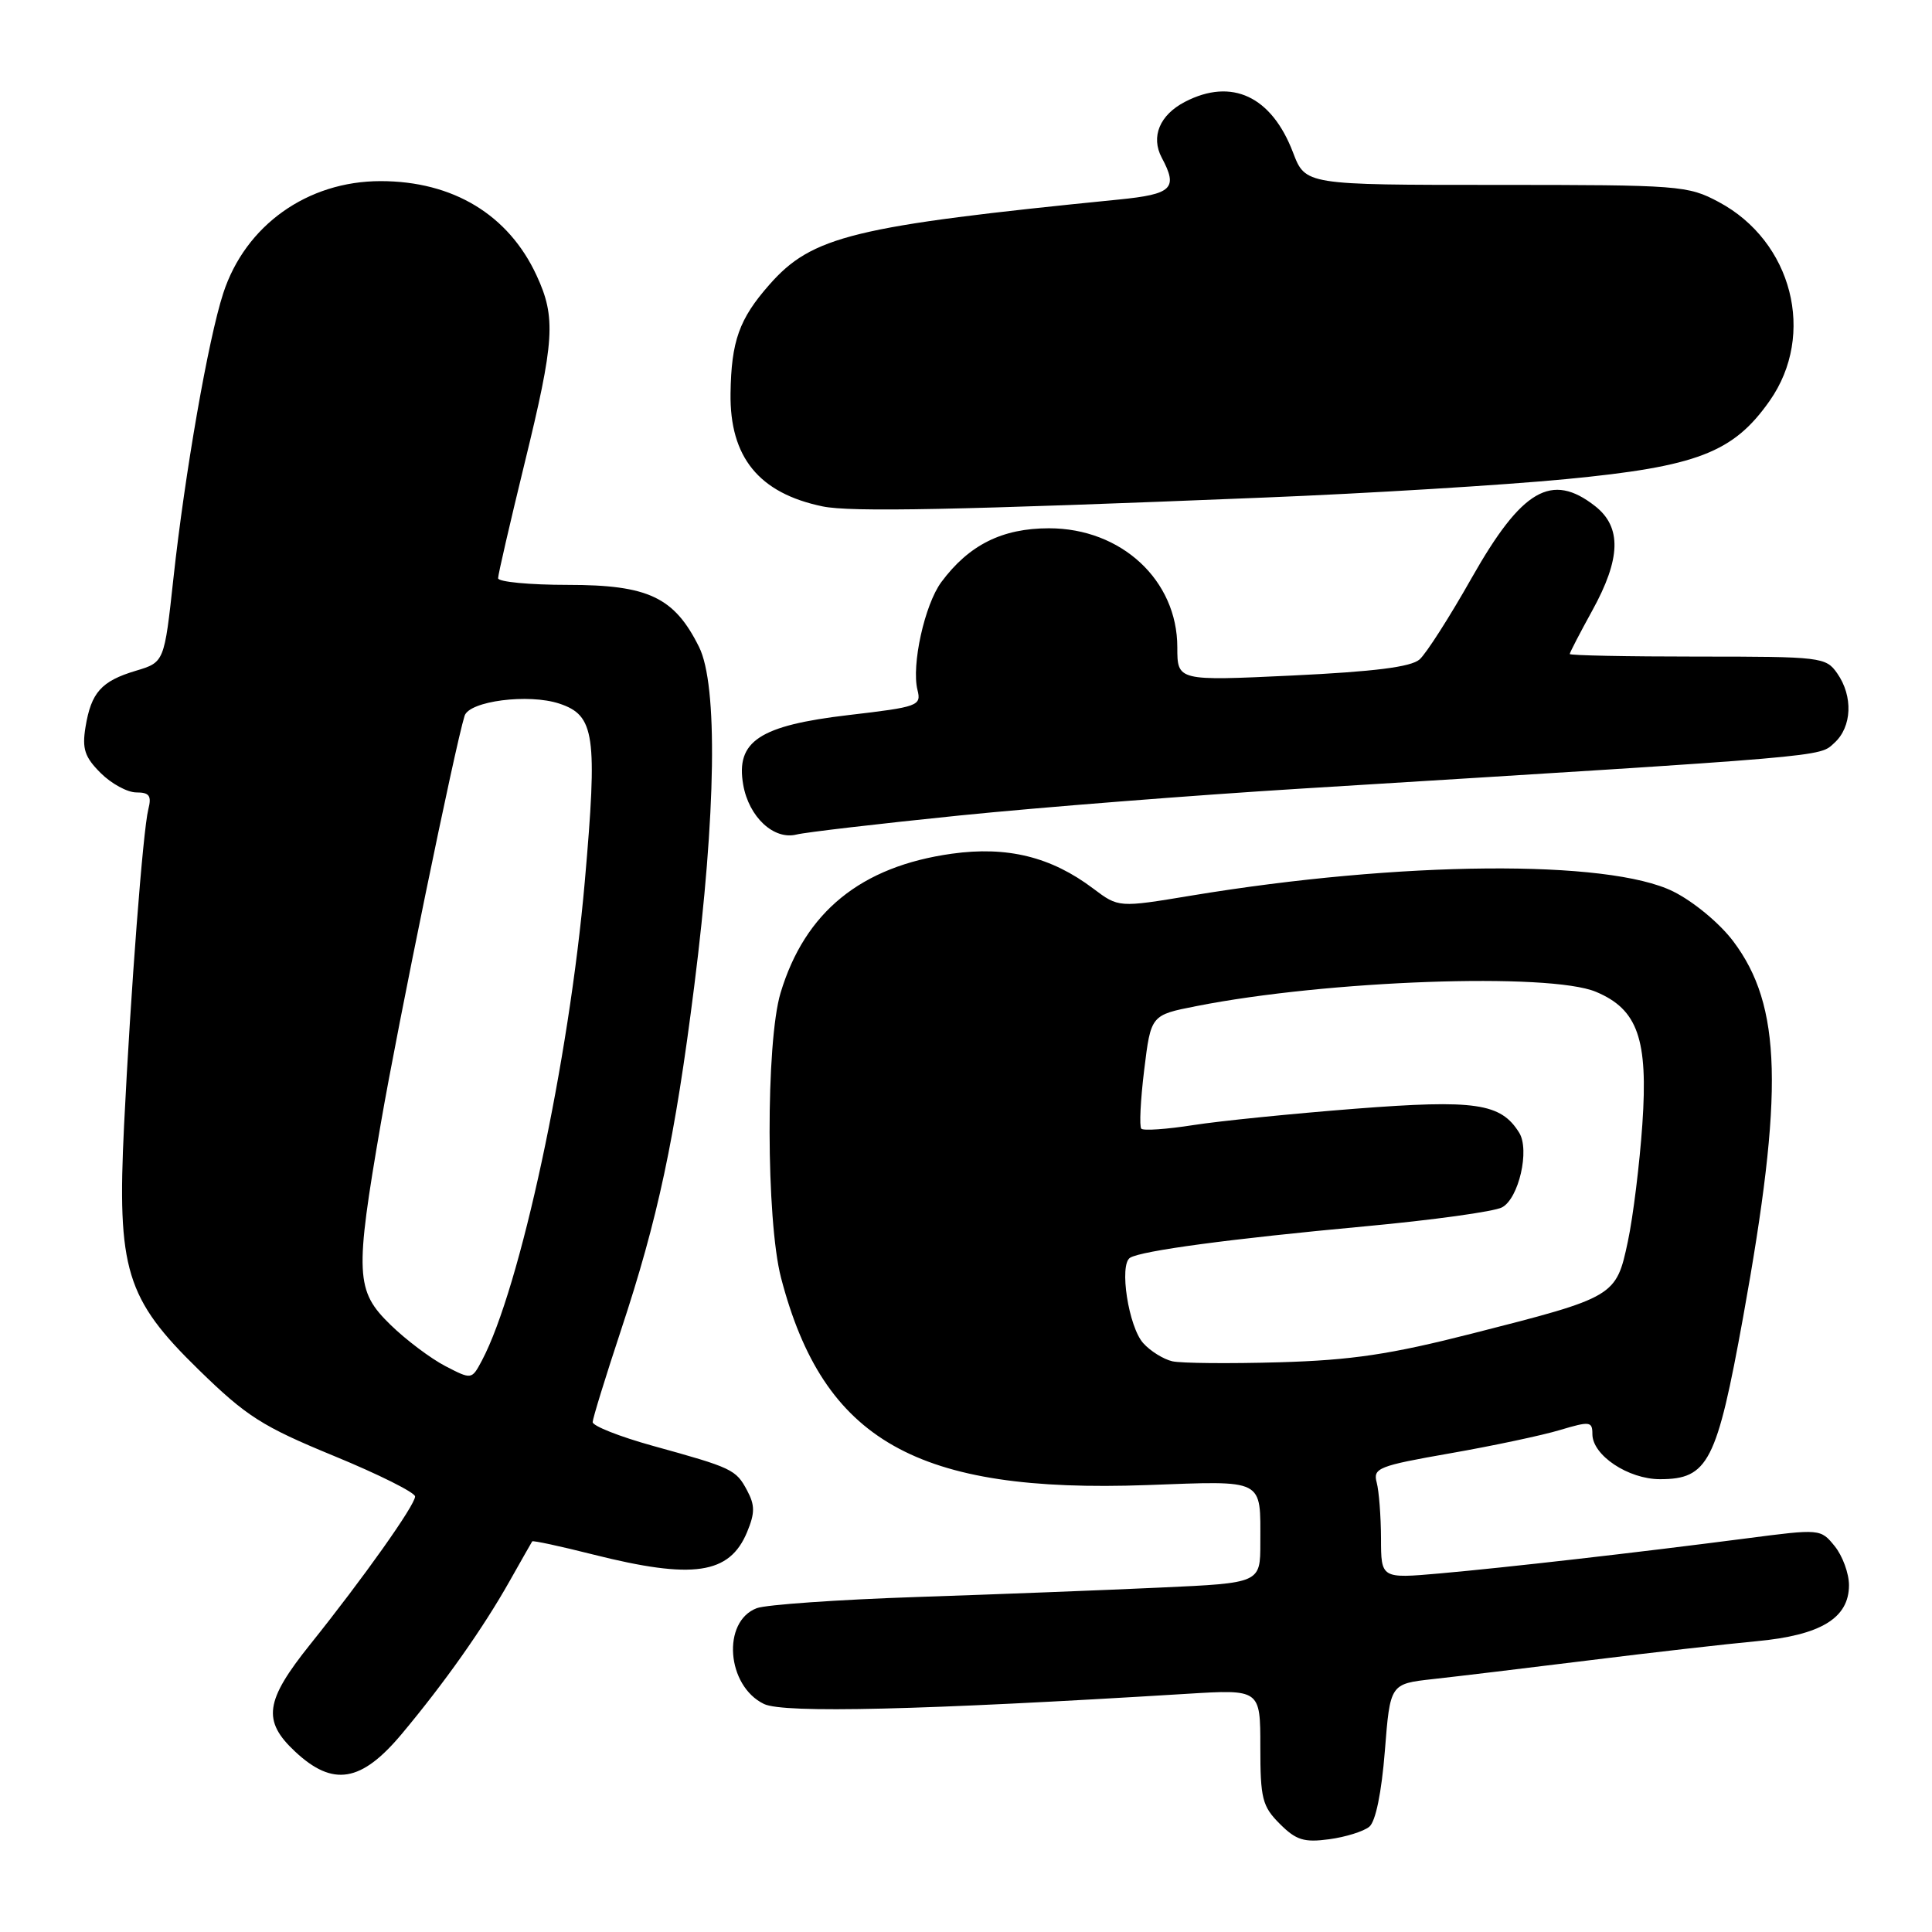 <?xml version="1.0" encoding="UTF-8" standalone="no"?>
<!DOCTYPE svg PUBLIC "-//W3C//DTD SVG 1.1//EN" "http://www.w3.org/Graphics/SVG/1.1/DTD/svg11.dtd" >
<svg xmlns="http://www.w3.org/2000/svg" xmlns:xlink="http://www.w3.org/1999/xlink" version="1.1" viewBox="0 0 256 256">
 <g >
 <path fill="currentColor"
d=" M 181.44 242.05 C 182.28 241.36 183.06 237.54 183.50 232.02 C 184.20 223.12 184.20 223.12 189.85 222.49 C 192.96 222.15 202.25 221.03 210.50 220.01 C 218.75 218.98 228.76 217.84 232.74 217.47 C 241.26 216.68 245.00 214.41 245.00 210.04 C 245.00 208.49 244.15 206.17 243.12 204.89 C 241.24 202.57 241.20 202.57 231.37 203.85 C 216.81 205.74 199.55 207.71 190.75 208.49 C 183.00 209.17 183.00 209.17 182.99 203.84 C 182.98 200.90 182.72 197.57 182.42 196.44 C 181.91 194.53 182.63 194.24 192.16 192.57 C 197.82 191.58 204.37 190.19 206.72 189.48 C 210.67 188.30 211.00 188.34 211.00 190.03 C 211.00 192.83 215.75 196.00 219.96 196.00 C 226.34 196.00 227.49 193.74 230.98 174.49 C 236.39 144.57 236.09 133.27 229.67 124.73 C 227.87 122.34 224.41 119.47 221.72 118.13 C 213.10 113.85 185.57 114.09 157.86 118.67 C 148.22 120.27 148.22 120.27 144.86 117.74 C 139.28 113.53 133.46 112.10 126.13 113.12 C 114.08 114.80 106.66 120.83 103.43 131.56 C 101.46 138.11 101.50 161.66 103.49 169.31 C 109.12 190.90 121.43 197.88 151.99 196.78 C 167.73 196.21 167.00 195.83 167.00 204.46 C 167.00 209.76 167.00 209.76 153.75 210.36 C 146.46 210.70 131.95 211.26 121.50 211.61 C 111.05 211.96 101.50 212.63 100.28 213.09 C 95.62 214.85 96.27 223.40 101.24 225.79 C 103.86 227.04 122.10 226.60 157.25 224.44 C 167.00 223.84 167.00 223.84 167.00 231.47 C 167.00 238.33 167.26 239.35 169.58 241.67 C 171.74 243.83 172.79 244.16 176.12 243.71 C 178.29 243.42 180.69 242.67 181.44 242.05 Z  M 53.24 229.75 C 58.90 222.98 63.99 215.78 67.53 209.50 C 69.08 206.75 70.43 204.38 70.52 204.24 C 70.61 204.10 74.24 204.88 78.59 205.98 C 91.85 209.32 96.68 208.61 99.00 202.99 C 100.04 200.48 100.04 199.45 99.00 197.50 C 97.51 194.71 97.06 194.50 86.50 191.58 C 82.10 190.36 78.51 188.94 78.53 188.43 C 78.55 187.92 80.23 182.47 82.26 176.33 C 87.18 161.49 89.44 150.89 91.99 130.67 C 94.89 107.74 95.13 90.77 92.63 85.73 C 89.35 79.13 85.91 77.50 75.25 77.50 C 70.17 77.50 66.00 77.10 66.00 76.62 C 66.00 76.13 67.58 69.30 69.50 61.43 C 73.49 45.13 73.69 42.08 71.10 36.50 C 67.38 28.45 60.02 24.00 50.43 24.00 C 40.73 24.00 32.51 29.86 29.58 38.86 C 27.60 44.93 24.50 62.66 22.98 76.63 C 21.77 87.75 21.77 87.75 18.00 88.88 C 13.42 90.25 12.08 91.76 11.33 96.34 C 10.86 99.22 11.22 100.32 13.34 102.43 C 14.75 103.84 16.88 105.00 18.06 105.00 C 19.80 105.00 20.11 105.44 19.65 107.25 C 18.94 110.08 17.32 131.26 16.44 149.11 C 15.50 168.24 16.67 172.08 26.33 181.50 C 32.67 187.69 34.75 189.01 44.25 192.92 C 50.16 195.35 55.00 197.77 55.00 198.29 C 55.00 199.44 48.14 209.11 41.11 217.88 C 35.10 225.38 34.73 228.01 39.11 232.10 C 44.13 236.79 47.87 236.17 53.24 229.75 Z  M 127.11 108.06 C 137.77 106.98 158.20 105.37 172.50 104.49 C 243.05 100.14 240.99 100.32 243.05 98.45 C 245.40 96.33 245.57 92.26 243.44 89.22 C 241.94 87.07 241.32 87.00 224.94 87.00 C 215.62 87.00 208.00 86.85 208.00 86.66 C 208.00 86.47 209.34 83.89 210.98 80.91 C 214.78 74.02 214.90 69.85 211.37 67.07 C 205.60 62.54 201.66 64.83 195.01 76.57 C 192.09 81.74 188.98 86.60 188.10 87.38 C 186.96 88.38 182.11 88.99 171.25 89.51 C 156.00 90.23 156.00 90.23 156.00 85.76 C 156.00 76.88 148.58 70.00 139.00 70.00 C 132.79 70.00 128.39 72.20 124.73 77.13 C 122.52 80.12 120.75 88.14 121.57 91.42 C 122.10 93.52 121.68 93.67 112.44 94.75 C 100.61 96.14 97.47 98.22 98.48 103.99 C 99.23 108.26 102.53 111.33 105.54 110.58 C 106.74 110.28 116.44 109.15 127.11 108.06 Z  M 167.50 65.93 C 181.25 65.38 199.23 64.28 207.46 63.49 C 224.88 61.82 229.66 59.99 234.49 53.11 C 240.66 44.33 237.49 31.98 227.75 26.77 C 223.65 24.58 222.59 24.50 198.24 24.50 C 172.97 24.50 172.97 24.50 171.33 20.20 C 168.49 12.76 163.22 10.28 157.02 13.49 C 153.66 15.23 152.46 18.12 153.94 20.90 C 156.12 24.97 155.34 25.73 148.25 26.44 C 113.04 29.95 107.60 31.28 101.93 37.74 C 97.94 42.27 96.90 45.21 96.80 52.12 C 96.68 60.58 100.56 65.35 109.00 67.10 C 112.70 67.87 126.70 67.59 167.50 65.93 Z  M 155.35 180.38 C 154.17 180.11 152.43 179.03 151.49 177.98 C 149.54 175.83 148.26 167.57 149.74 166.66 C 151.25 165.73 163.01 164.15 180.83 162.50 C 189.81 161.67 198.00 160.54 199.03 159.98 C 201.25 158.80 202.72 152.37 201.30 150.09 C 198.87 146.17 195.51 145.68 179.60 146.91 C 171.29 147.56 161.63 148.53 158.12 149.08 C 154.62 149.63 151.51 149.85 151.23 149.56 C 150.95 149.28 151.12 145.78 151.61 141.78 C 152.50 134.50 152.50 134.50 158.50 133.32 C 175.83 129.89 205.29 128.84 211.47 131.42 C 217.01 133.74 218.40 137.68 217.62 148.97 C 217.26 154.21 216.40 161.20 215.70 164.50 C 214.15 171.80 214.01 171.88 195.15 176.68 C 184.22 179.47 179.11 180.23 169.50 180.51 C 162.90 180.70 156.53 180.64 155.35 180.38 Z  M 59.00 181.01 C 57.08 180.01 53.81 177.56 51.75 175.55 C 47.10 171.03 47.00 168.91 50.47 148.81 C 52.71 135.82 60.30 98.87 61.56 94.85 C 62.17 92.89 70.03 91.88 74.11 93.23 C 78.82 94.79 79.19 97.38 77.49 116.79 C 75.41 140.54 68.92 170.74 63.85 180.29 C 62.50 182.82 62.50 182.82 59.00 181.01 Z "/>
</g>
</svg>